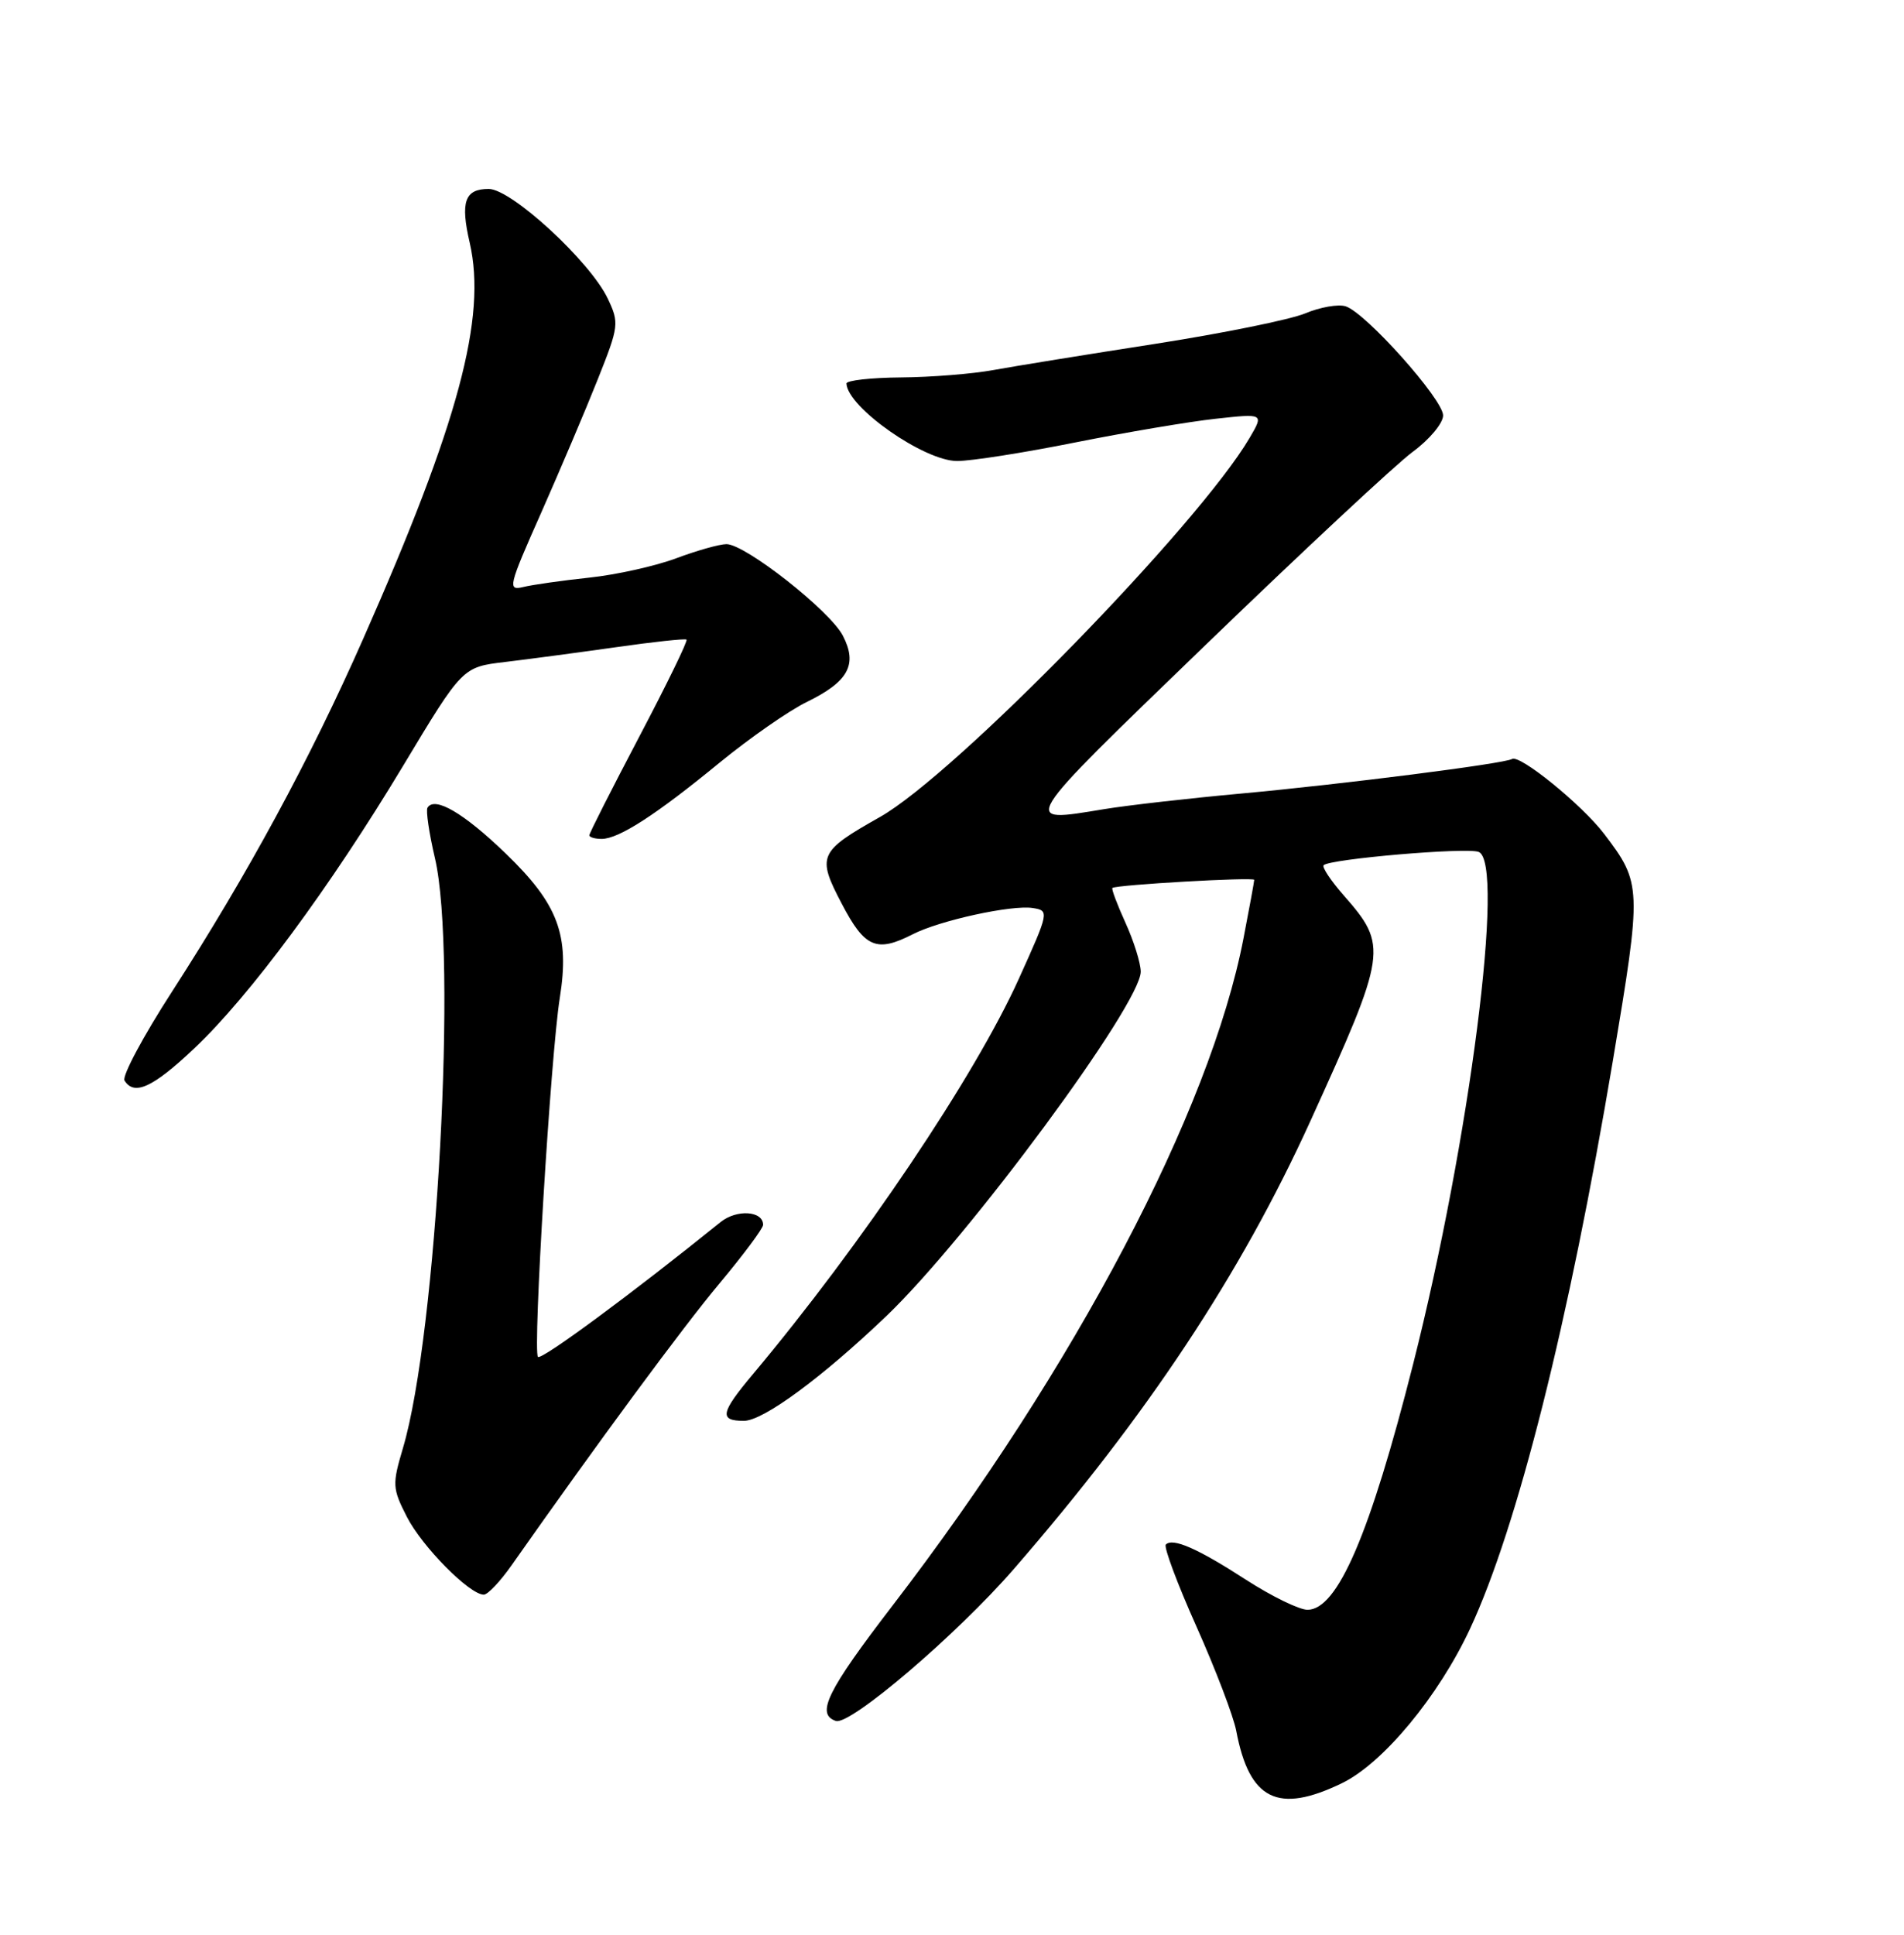 <?xml version="1.0" encoding="UTF-8" standalone="no"?>
<!DOCTYPE svg PUBLIC "-//W3C//DTD SVG 1.1//EN" "http://www.w3.org/Graphics/SVG/1.1/DTD/svg11.dtd" >
<svg xmlns="http://www.w3.org/2000/svg" xmlns:xlink="http://www.w3.org/1999/xlink" version="1.1" viewBox="0 0 252 256">
 <g >
 <path fill="currentColor"
d=" M 177.60 235.95 C 183.04 233.32 190.39 224.46 194.57 215.50 C 200.85 202.02 207.65 174.98 213.47 140.34 C 217.32 117.37 217.30 116.89 212.30 110.32 C 209.36 106.47 201.14 99.79 200.12 100.43 C 199.12 101.04 177.81 103.76 164.16 105.01 C 157.37 105.63 149.27 106.55 146.16 107.06 C 134.94 108.90 134.61 109.44 159.55 85.35 C 172.45 72.90 184.80 61.38 187.00 59.77 C 189.20 58.15 191.00 55.99 191.00 54.97 C 191.00 52.84 180.76 41.38 178.10 40.53 C 177.12 40.22 174.71 40.64 172.74 41.47 C 170.76 42.29 161.80 44.11 152.82 45.51 C 143.85 46.90 134.25 48.46 131.50 48.96 C 128.75 49.47 123.24 49.91 119.25 49.94 C 115.26 49.97 112.01 50.34 112.03 50.75 C 112.17 53.90 122.31 61.00 126.68 61.00 C 128.54 61.00 135.56 59.90 142.28 58.55 C 149.00 57.21 157.38 55.79 160.89 55.41 C 167.28 54.71 167.28 54.71 165.39 57.94 C 158.64 69.45 126.43 102.48 116.47 108.10 C 108.34 112.69 108.09 113.25 111.42 119.60 C 114.46 125.41 116.01 126.07 120.80 123.62 C 124.37 121.79 133.93 119.70 136.71 120.15 C 138.88 120.49 138.85 120.66 134.85 129.50 C 129.05 142.36 114.06 164.65 99.64 181.84 C 95.35 186.96 95.15 188.00 98.46 188.00 C 101.02 188.00 108.79 182.28 117.33 174.12 C 128.20 163.71 151.02 132.81 150.98 128.56 C 150.97 127.42 150.06 124.52 148.96 122.10 C 147.86 119.68 147.08 117.61 147.23 117.49 C 147.76 117.07 166.00 116.03 166.00 116.42 C 166.00 116.64 165.36 120.13 164.58 124.16 C 160.17 147.00 142.29 180.99 118.12 212.46 C 109.46 223.74 107.95 226.82 110.63 227.71 C 112.52 228.34 126.66 216.27 134.17 207.62 C 151.89 187.21 164.22 168.59 173.45 148.30 C 183.60 125.98 183.72 125.17 177.85 118.48 C 176.14 116.53 174.94 114.73 175.19 114.48 C 176.02 113.65 194.09 112.10 195.70 112.72 C 199.24 114.07 194.53 150.88 187.03 180.50 C 181.32 203.02 177.03 213.00 173.05 213.00 C 171.96 213.00 168.31 211.22 164.93 209.04 C 158.52 204.89 155.22 203.44 154.30 204.37 C 154.00 204.67 155.82 209.56 158.36 215.23 C 160.89 220.90 163.26 227.11 163.62 229.02 C 165.36 238.18 169.13 240.05 177.60 235.95 Z  M 67.74 207.07 C 79.11 190.89 90.39 175.59 95.25 169.79 C 98.41 166.01 101.00 162.53 101.00 162.07 C 101.00 160.21 97.51 159.98 95.37 161.70 C 83.64 171.17 71.67 180.00 71.20 179.54 C 70.50 178.84 72.89 139.59 74.09 132.04 C 75.42 123.72 73.88 119.63 66.92 112.92 C 61.36 107.56 57.53 105.33 56.58 106.87 C 56.35 107.25 56.79 110.24 57.56 113.53 C 60.55 126.22 57.83 176.47 53.33 191.61 C 51.90 196.43 51.93 196.94 53.85 200.70 C 55.85 204.63 62.15 211.00 64.03 211.00 C 64.56 211.00 66.23 209.23 67.74 207.07 Z  M 25.68 138.75 C 33.03 131.82 43.67 117.43 53.36 101.32 C 61.21 88.26 61.21 88.26 66.86 87.59 C 69.96 87.22 76.55 86.34 81.50 85.64 C 86.45 84.93 90.66 84.48 90.86 84.63 C 91.07 84.78 88.25 90.55 84.61 97.47 C 80.98 104.38 78.00 110.25 78.00 110.52 C 78.00 110.78 78.73 111.00 79.63 111.00 C 81.90 111.00 86.84 107.81 95.29 100.87 C 99.26 97.63 104.42 94.03 106.77 92.89 C 112.30 90.19 113.53 87.93 111.56 84.12 C 109.85 80.81 98.64 72.00 96.15 72.00 C 95.24 72.00 92.25 72.84 89.50 73.87 C 86.75 74.90 81.58 76.05 78.00 76.43 C 74.42 76.81 70.49 77.37 69.26 77.67 C 67.15 78.18 67.29 77.60 71.62 67.86 C 74.14 62.16 77.52 54.21 79.12 50.18 C 81.92 43.16 81.97 42.73 80.44 39.51 C 78.10 34.59 67.69 25.00 64.68 25.00 C 61.51 25.00 60.91 26.70 62.17 32.13 C 64.44 42.00 60.69 55.98 48.08 84.50 C 41.04 100.45 32.78 115.69 22.76 131.22 C 18.95 137.11 16.13 142.40 16.48 142.97 C 17.75 145.03 20.23 143.90 25.68 138.75 Z "/>
</g>
</svg>
